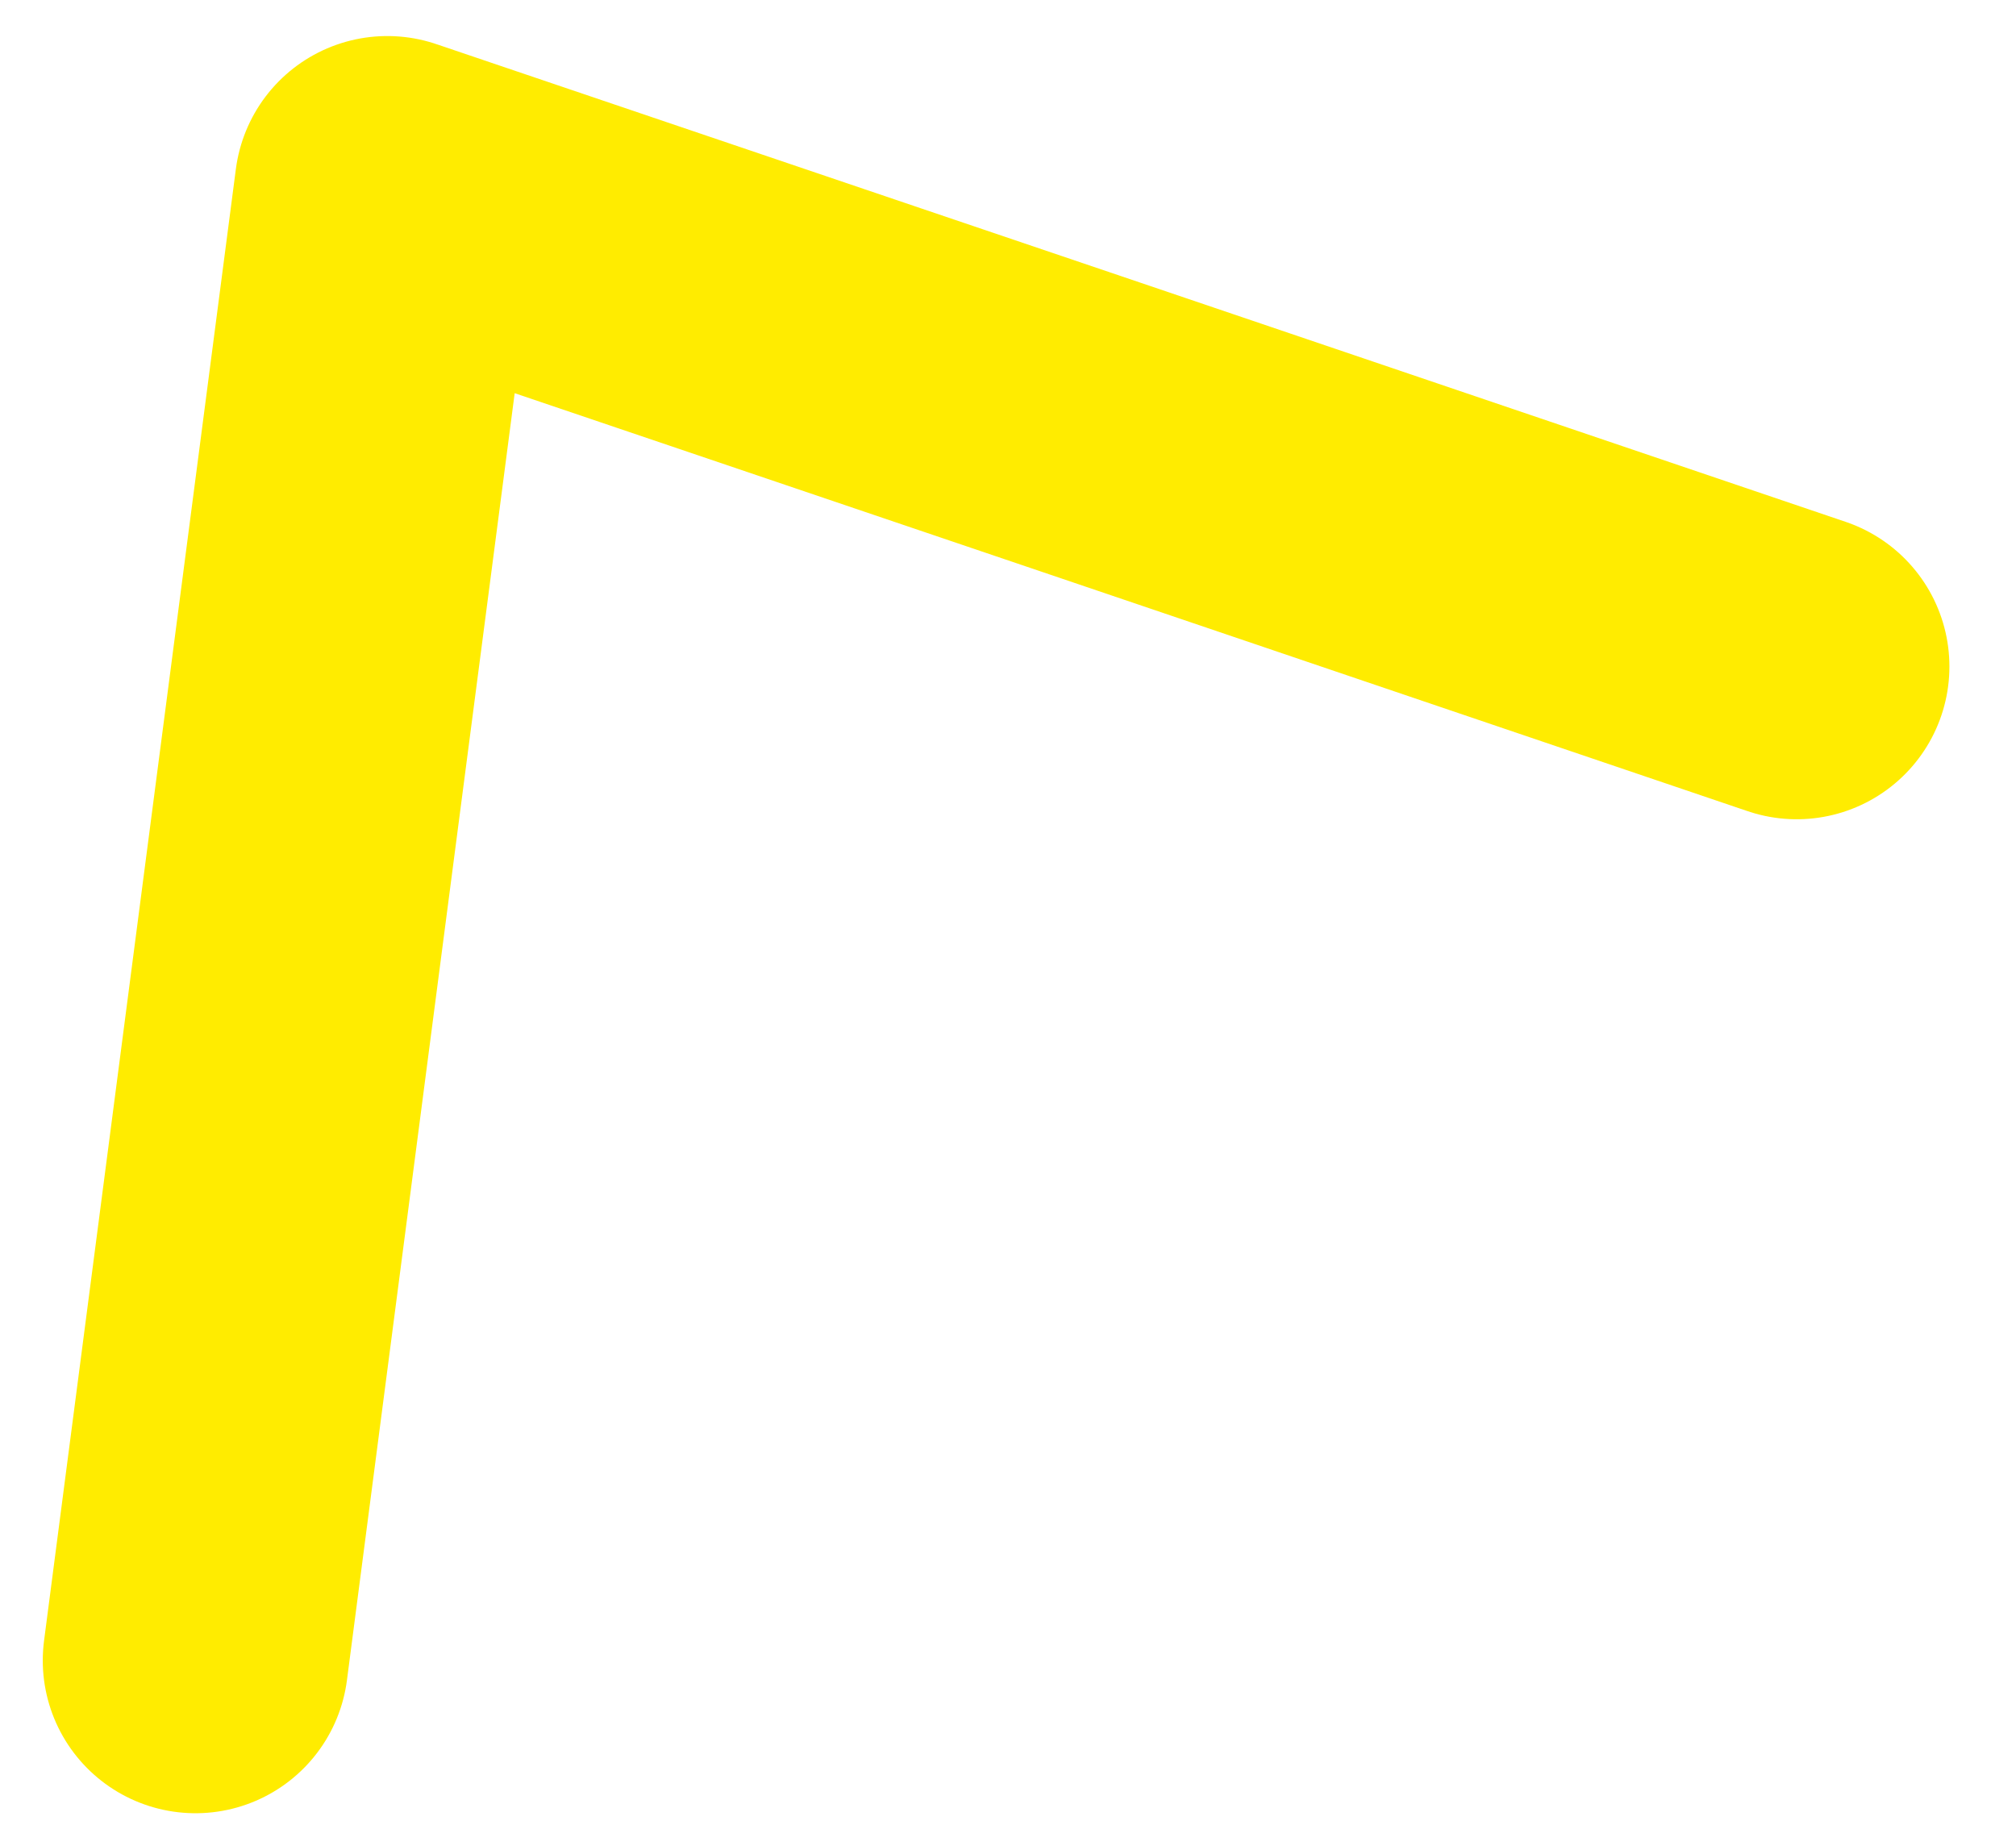 <?xml version="1.0" encoding="utf-8"?>
<!-- Generator: Adobe Illustrator 24.1.2, SVG Export Plug-In . SVG Version: 6.00 Build 0)  -->
<svg version="1.1" id="Слой_1" xmlns="http://www.w3.org/2000/svg" xmlns:xlink="http://www.w3.org/1999/xlink" x="0px" y="0px"
	 viewBox="0 0 33 30" style="enable-background:new 0 0 33 30;" xml:space="preserve">
<style type="text/css">
	.st0{fill:none;stroke:#FFEC00;stroke-width:5;stroke-linecap:round;stroke-linejoin:round;stroke-miterlimit:10;}
</style>
<polyline class="st0" points="29.41,10.91 17.88,7 6.34,3.09 4.77,15.13 3.2,27.18 "/>
</svg>
